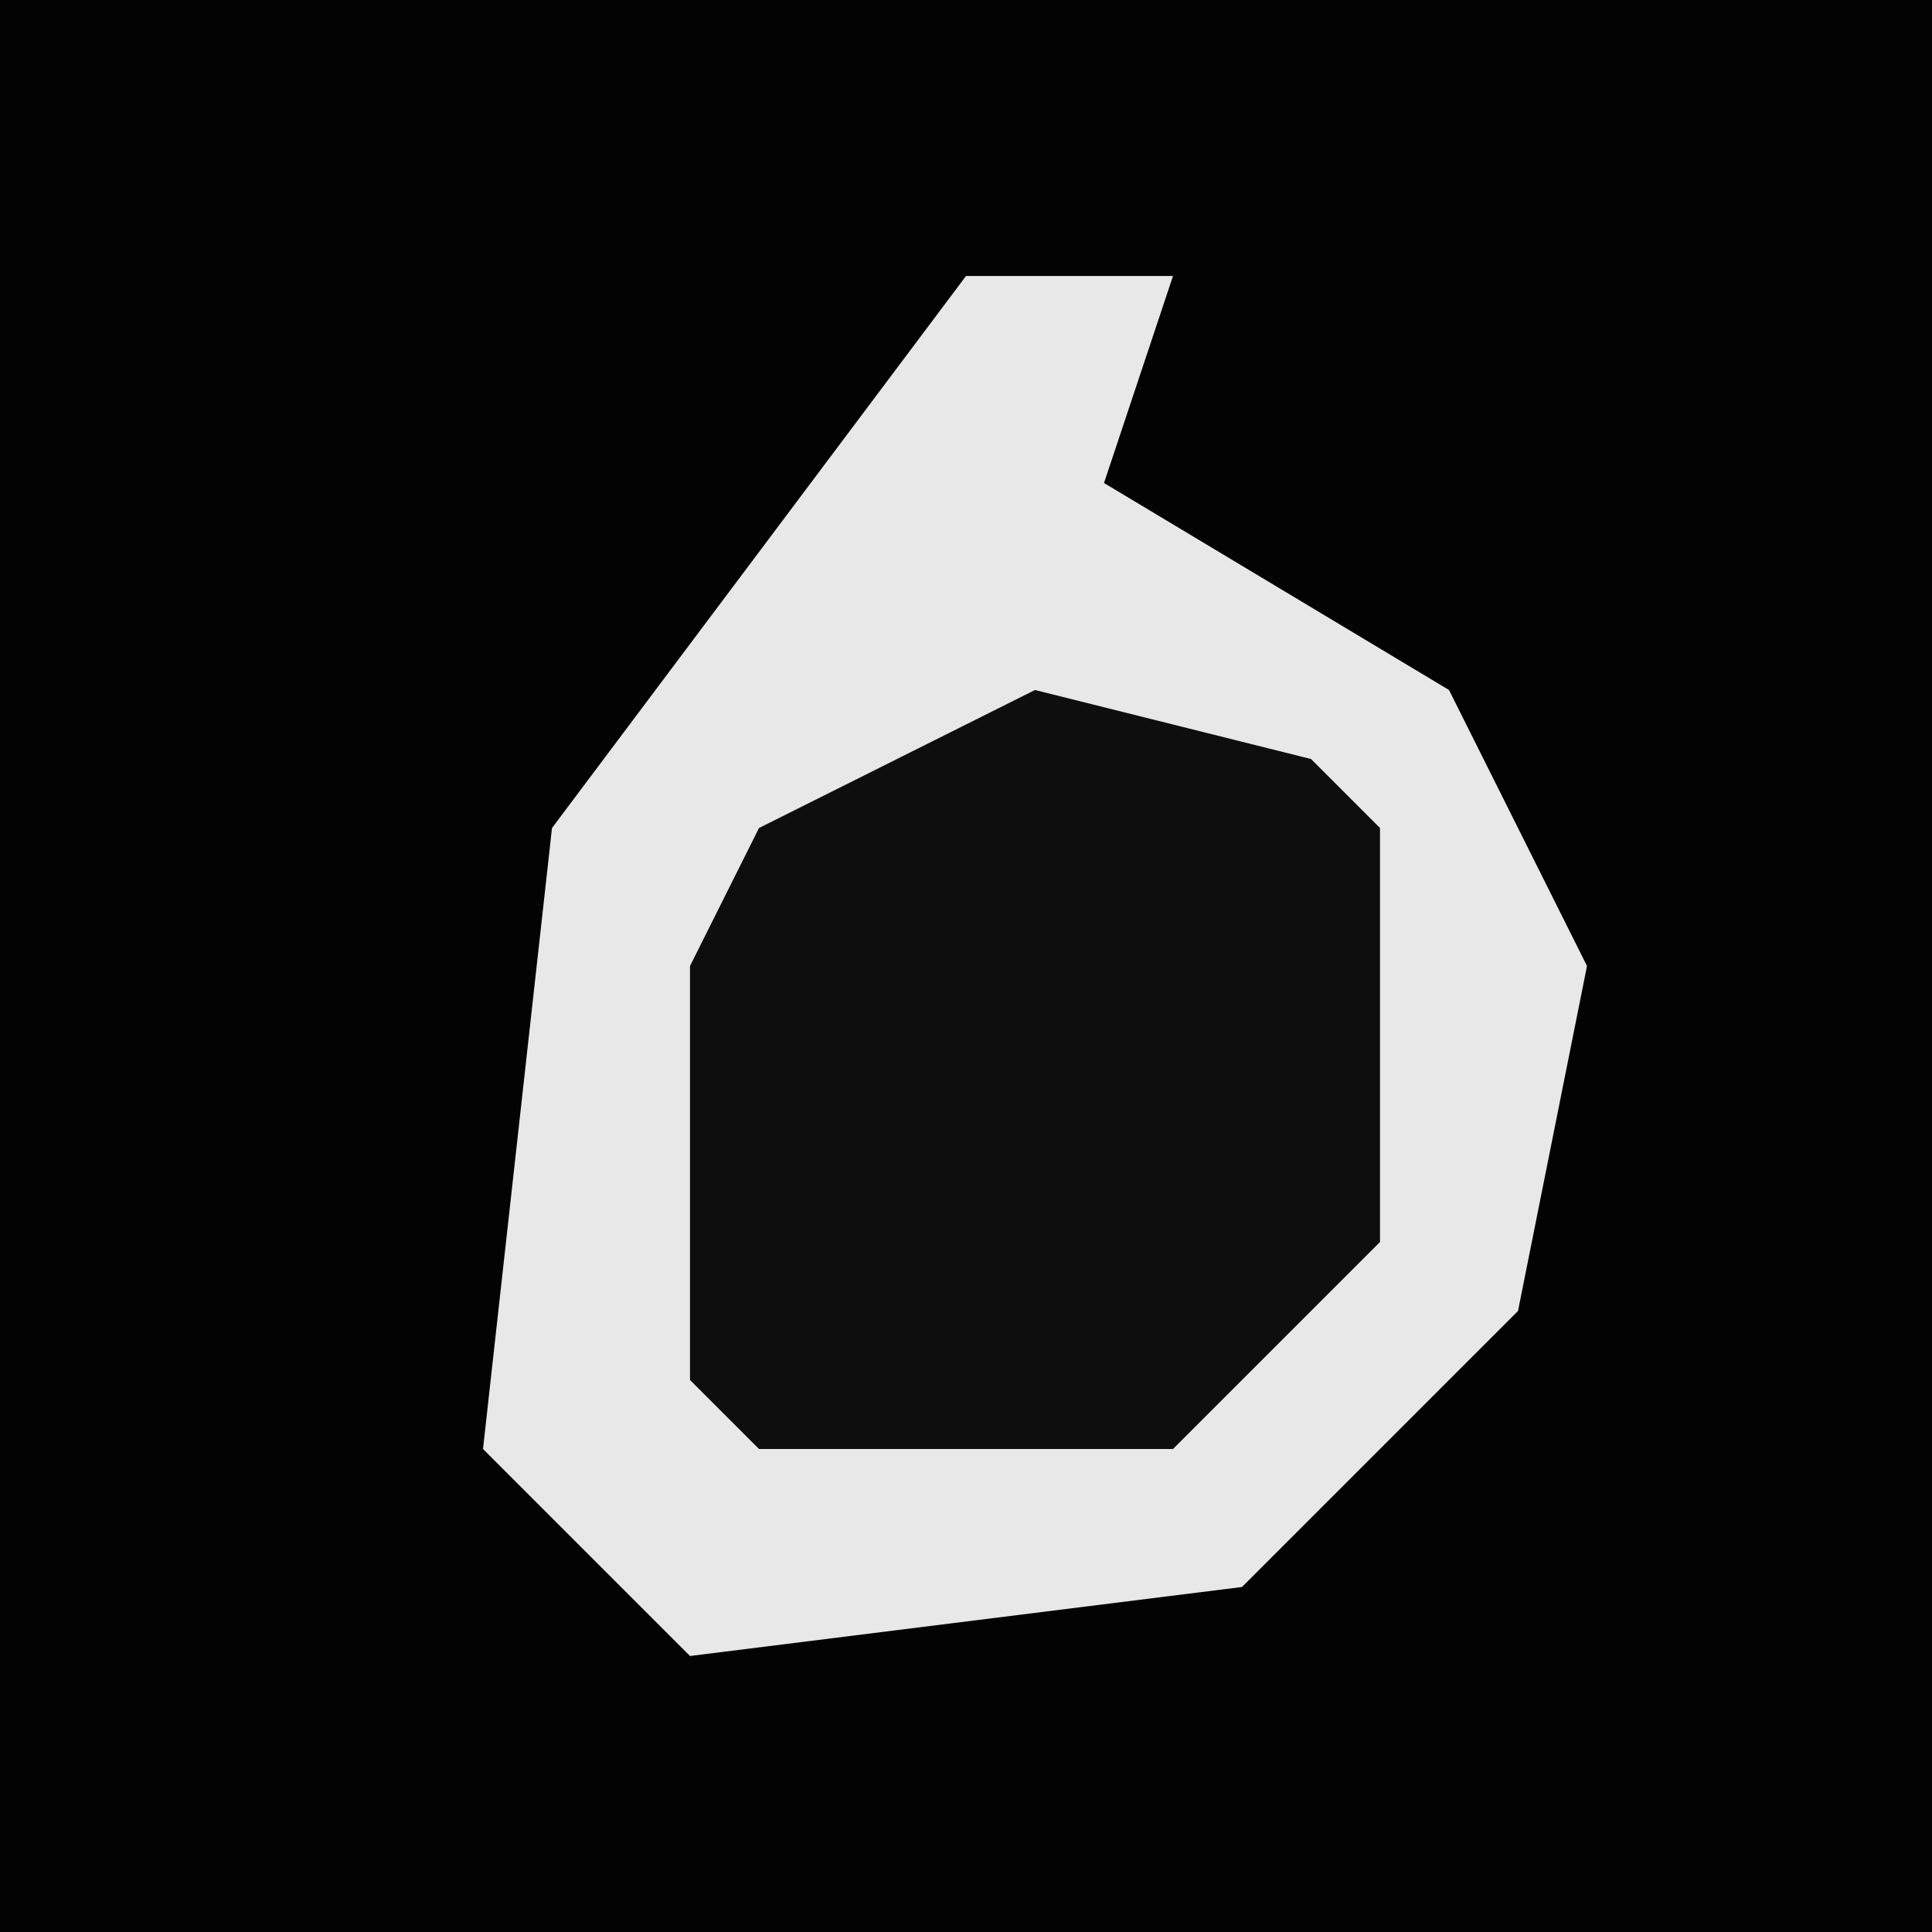 <?xml version="1.0" encoding="UTF-8"?>
<svg version="1.1" xmlns="http://www.w3.org/2000/svg" width="28" height="28">
<path d="M0,0 L28,0 L28,28 L0,28 Z " fill="#030303" transform="translate(0,0)"/>
<path d="M0,0 L3,0 L2,3 L7,6 L9,10 L8,15 L4,19 L-4,20 L-7,17 L-6,8 Z " fill="#E8E8E8" transform="translate(14,4)"/>
<path d="M0,0 L4,1 L5,2 L5,8 L2,11 L-4,11 L-5,10 L-5,4 L-4,2 Z " fill="#0E0E0E" transform="translate(15,10)"/>
</svg>
